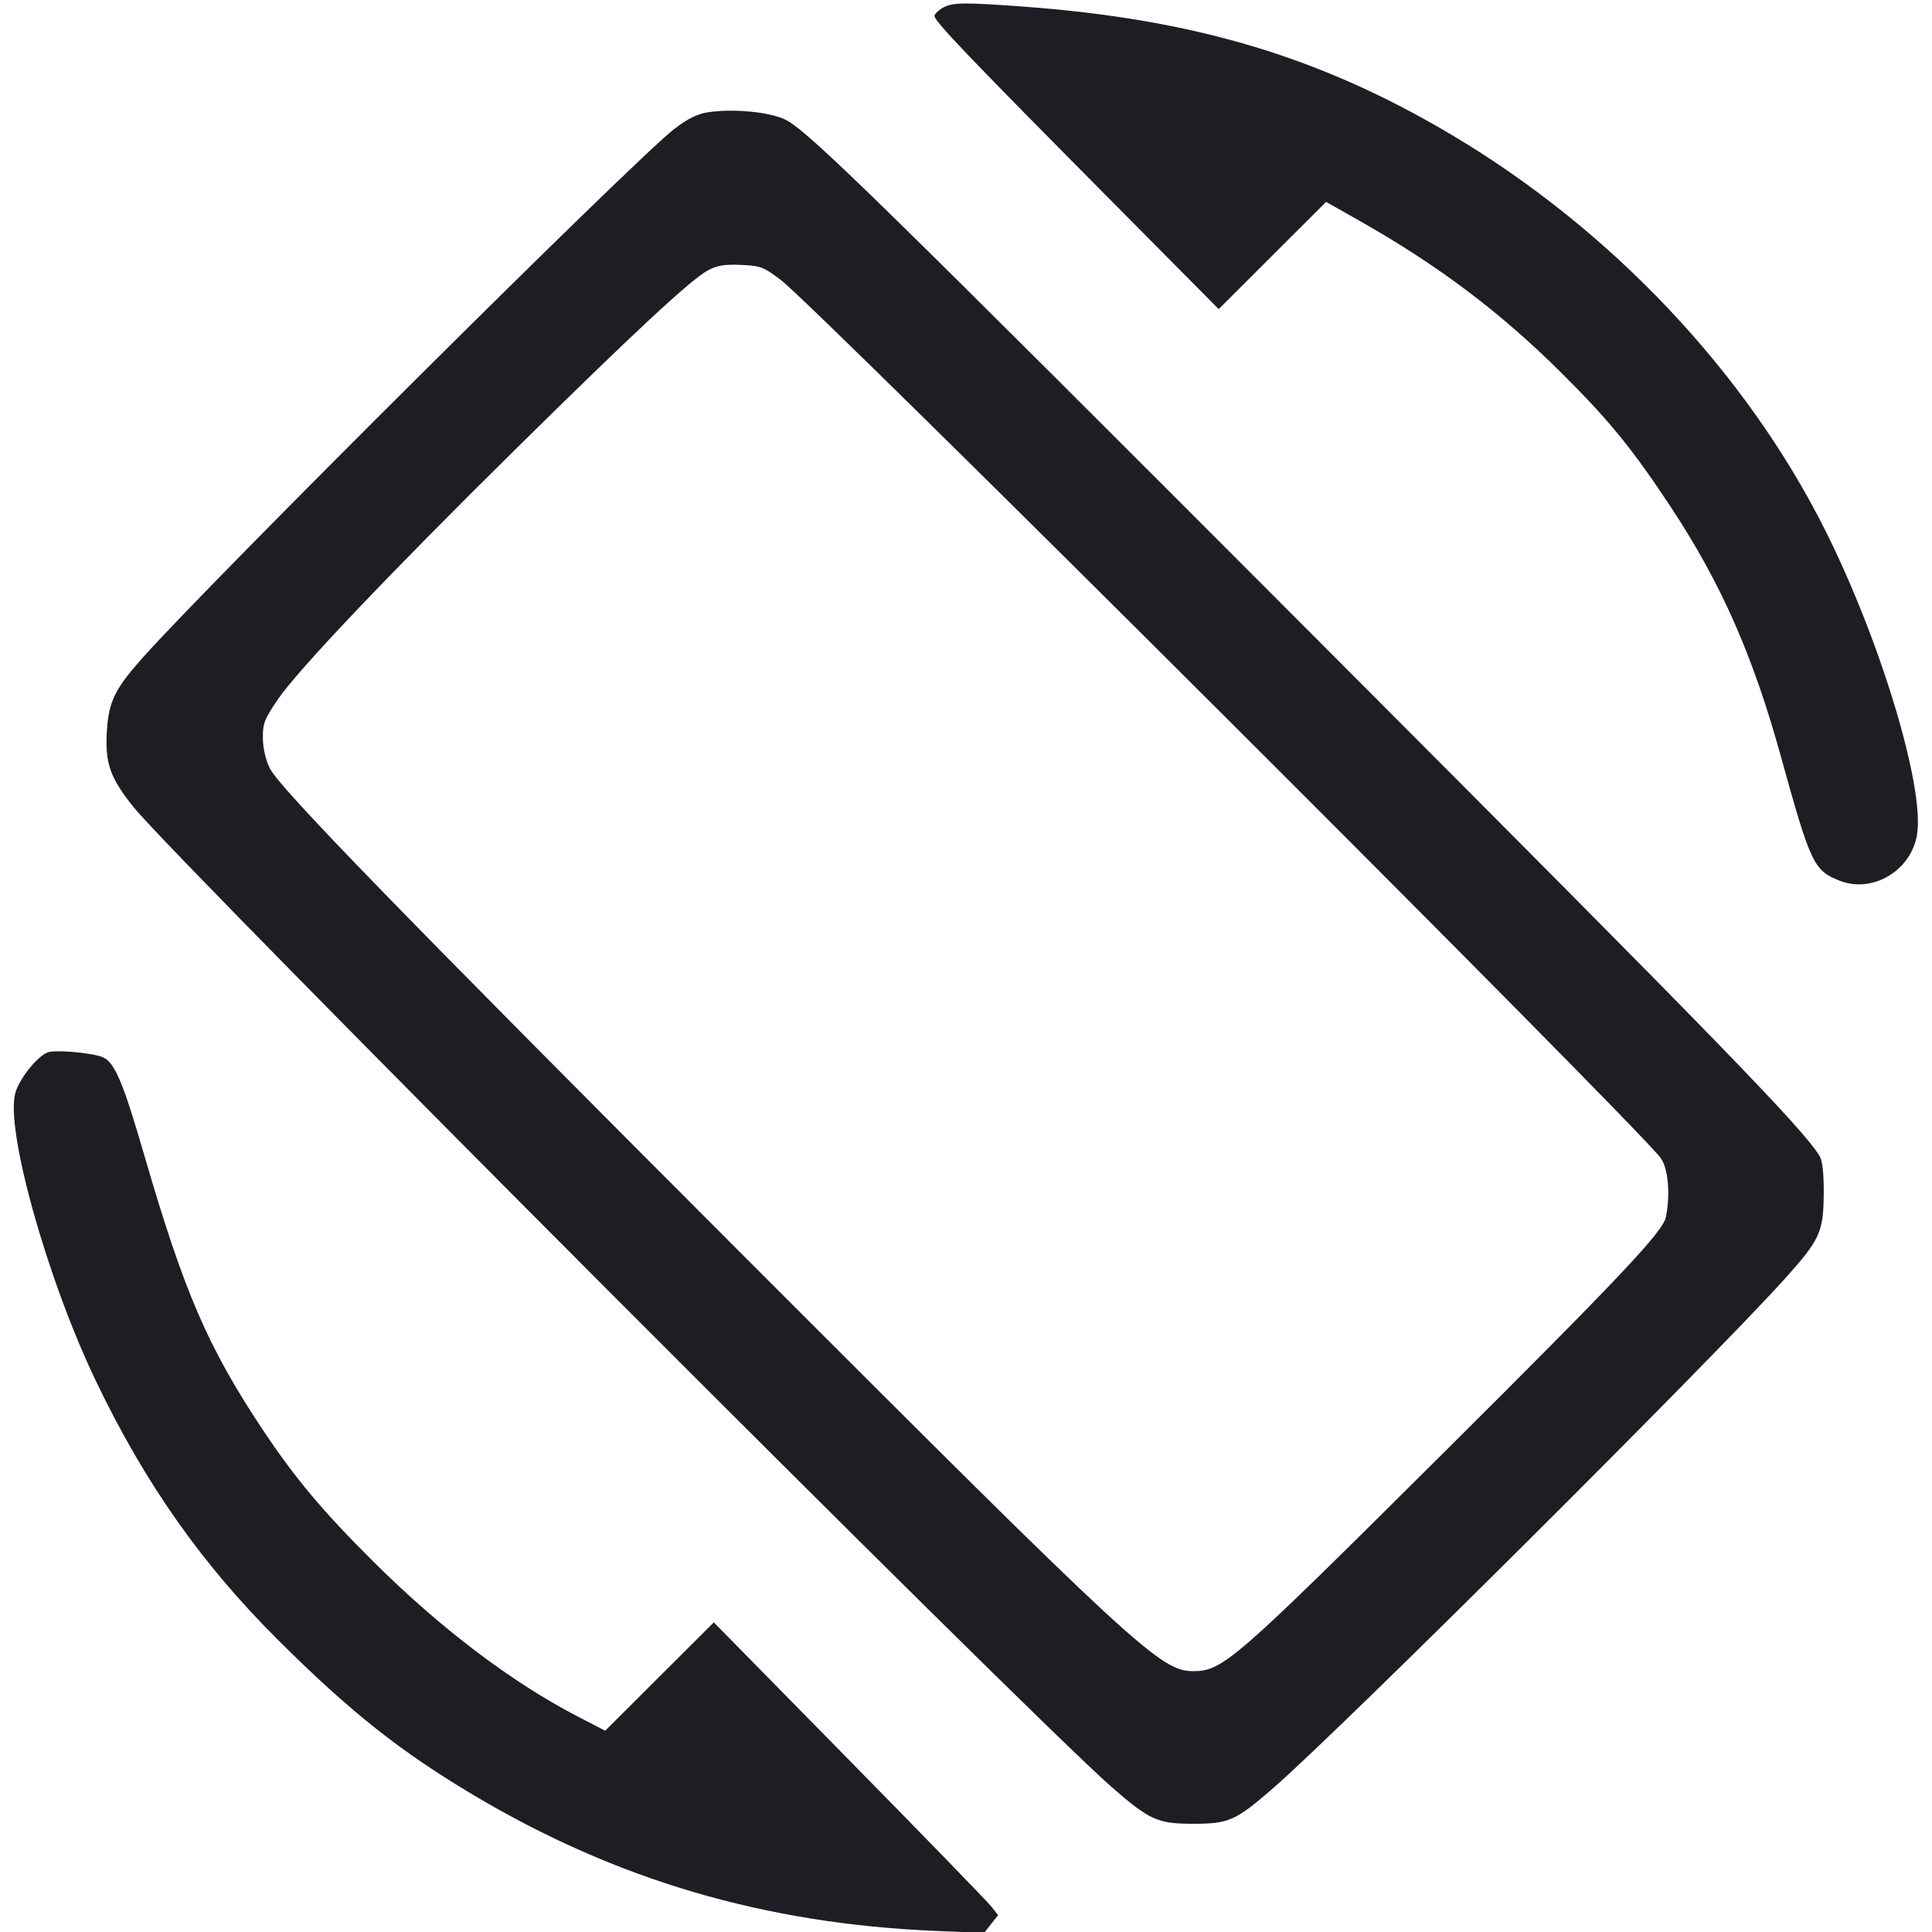 <svg viewBox="0 0 2400 2400" fill="none" xmlns="http://www.w3.org/2000/svg"><path d="M1172.316 9.059 C 1166.990 11.777,1161.849 16.373,1160.892 19.272 C 1159.077 24.772,1198.962 66.477,1395.891 264.991 L 1513.932 383.982 1580.625 317.376 L 1647.318 250.770 1688.659 274.175 C 1786.883 329.786,1863.831 387.790,1940.359 463.910 C 1999.504 522.739,2028.496 558.416,2076.953 632.000 C 2138.026 724.741,2177.712 814.790,2211.809 938.000 C 2249.236 1073.240,2252.919 1081.097,2284.870 1093.881 C 2325.963 1110.324,2374.236 1081.650,2381.454 1036.512 C 2390.910 977.380,2335.859 795.230,2267.149 658.302 C 2168.778 462.265,2001.306 285.112,1803.045 167.371 C 1639.959 70.519,1483.078 23.648,1270.000 8.115 C 1198.245 2.884,1184.152 3.020,1172.316 9.059 M879.499 139.450 C 866.452 141.429,854.130 147.526,837.700 160.128 C 789.195 197.336,262.702 721.043,176.722 817.610 C 142.987 855.498,135.164 871.431,132.843 906.982 C 130.176 947.818,136.415 965.838,165.982 1002.695 C 219.534 1069.453,1275.069 2127.058,1379.935 2219.029 C 1427.625 2260.855,1437.879 2265.530,1482.000 2265.567 C 1526.638 2265.603,1535.003 2261.855,1582.290 2220.629 C 1667.337 2146.481,2126.680 1689.128,2217.308 1588.363 C 2260.478 1540.363,2264.982 1530.679,2265.494 1484.742 C 2265.772 1459.844,2264.093 1442.767,2260.797 1436.952 C 2242.474 1404.634,2134.880 1293.905,1642.433 800.577 C 1094.115 251.276,1008.885 167.806,978.035 149.899 C 960.146 139.514,912.425 134.454,879.499 139.450 M970.303 348.101 C 1017.022 383.878,2036.555 1401.344,2063.036 1438.617 C 2072.386 1451.778,2075.128 1483.358,2069.406 1511.971 C 2065.786 1530.070,2012.470 1586.593,1793.443 1804.532 C 1531.712 2064.964,1518.979 2076.051,1481.737 2075.962 C 1441.706 2075.867,1409.340 2045.959,927.998 1564.272 C 502.634 1138.604,348.070 979.659,335.458 954.938 C 330.140 944.514,326.751 930.166,326.565 917.285 C 326.298 898.771,328.375 893.384,345.386 868.488 C 370.520 831.703,484.350 711.979,642.493 556.000 C 787.510 412.966,857.948 347.496,879.288 335.905 C 890.651 329.733,900.024 328.174,920.465 329.058 C 944.875 330.112,948.743 331.590,970.303 348.101 M61.083 1306.773 C 48.961 1309.168,24.878 1338.141,19.169 1357.198 C 5.957 1401.294,58.439 1589.197,119.440 1716.200 C 180.454 1843.232,250.814 1943.122,345.975 2037.814 C 435.230 2126.628,497.388 2175.881,588.925 2230.322 C 765.899 2335.577,950.407 2389.751,1162.242 2398.657 L 1222.483 2401.190 1231.175 2390.141 L 1239.866 2379.091 1231.651 2368.546 C 1227.133 2362.746,1147.674 2280.909,1055.075 2186.687 L 886.713 2015.374 819.245 2082.687 L 751.777 2150.000 717.116 2132.000 C 634.936 2089.322,547.209 2022.799,463.918 1940.000 C 401.151 1877.604,366.261 1836.013,326.338 1776.000 C 258.360 1673.814,228.711 1605.188,179.657 1436.497 C 152.904 1344.496,142.668 1320.118,128.000 1313.463 C 116.671 1308.323,74.549 1304.112,61.083 1306.773 " fill="#1D1E23" stroke="none" fill-rule="evenodd"/></svg>